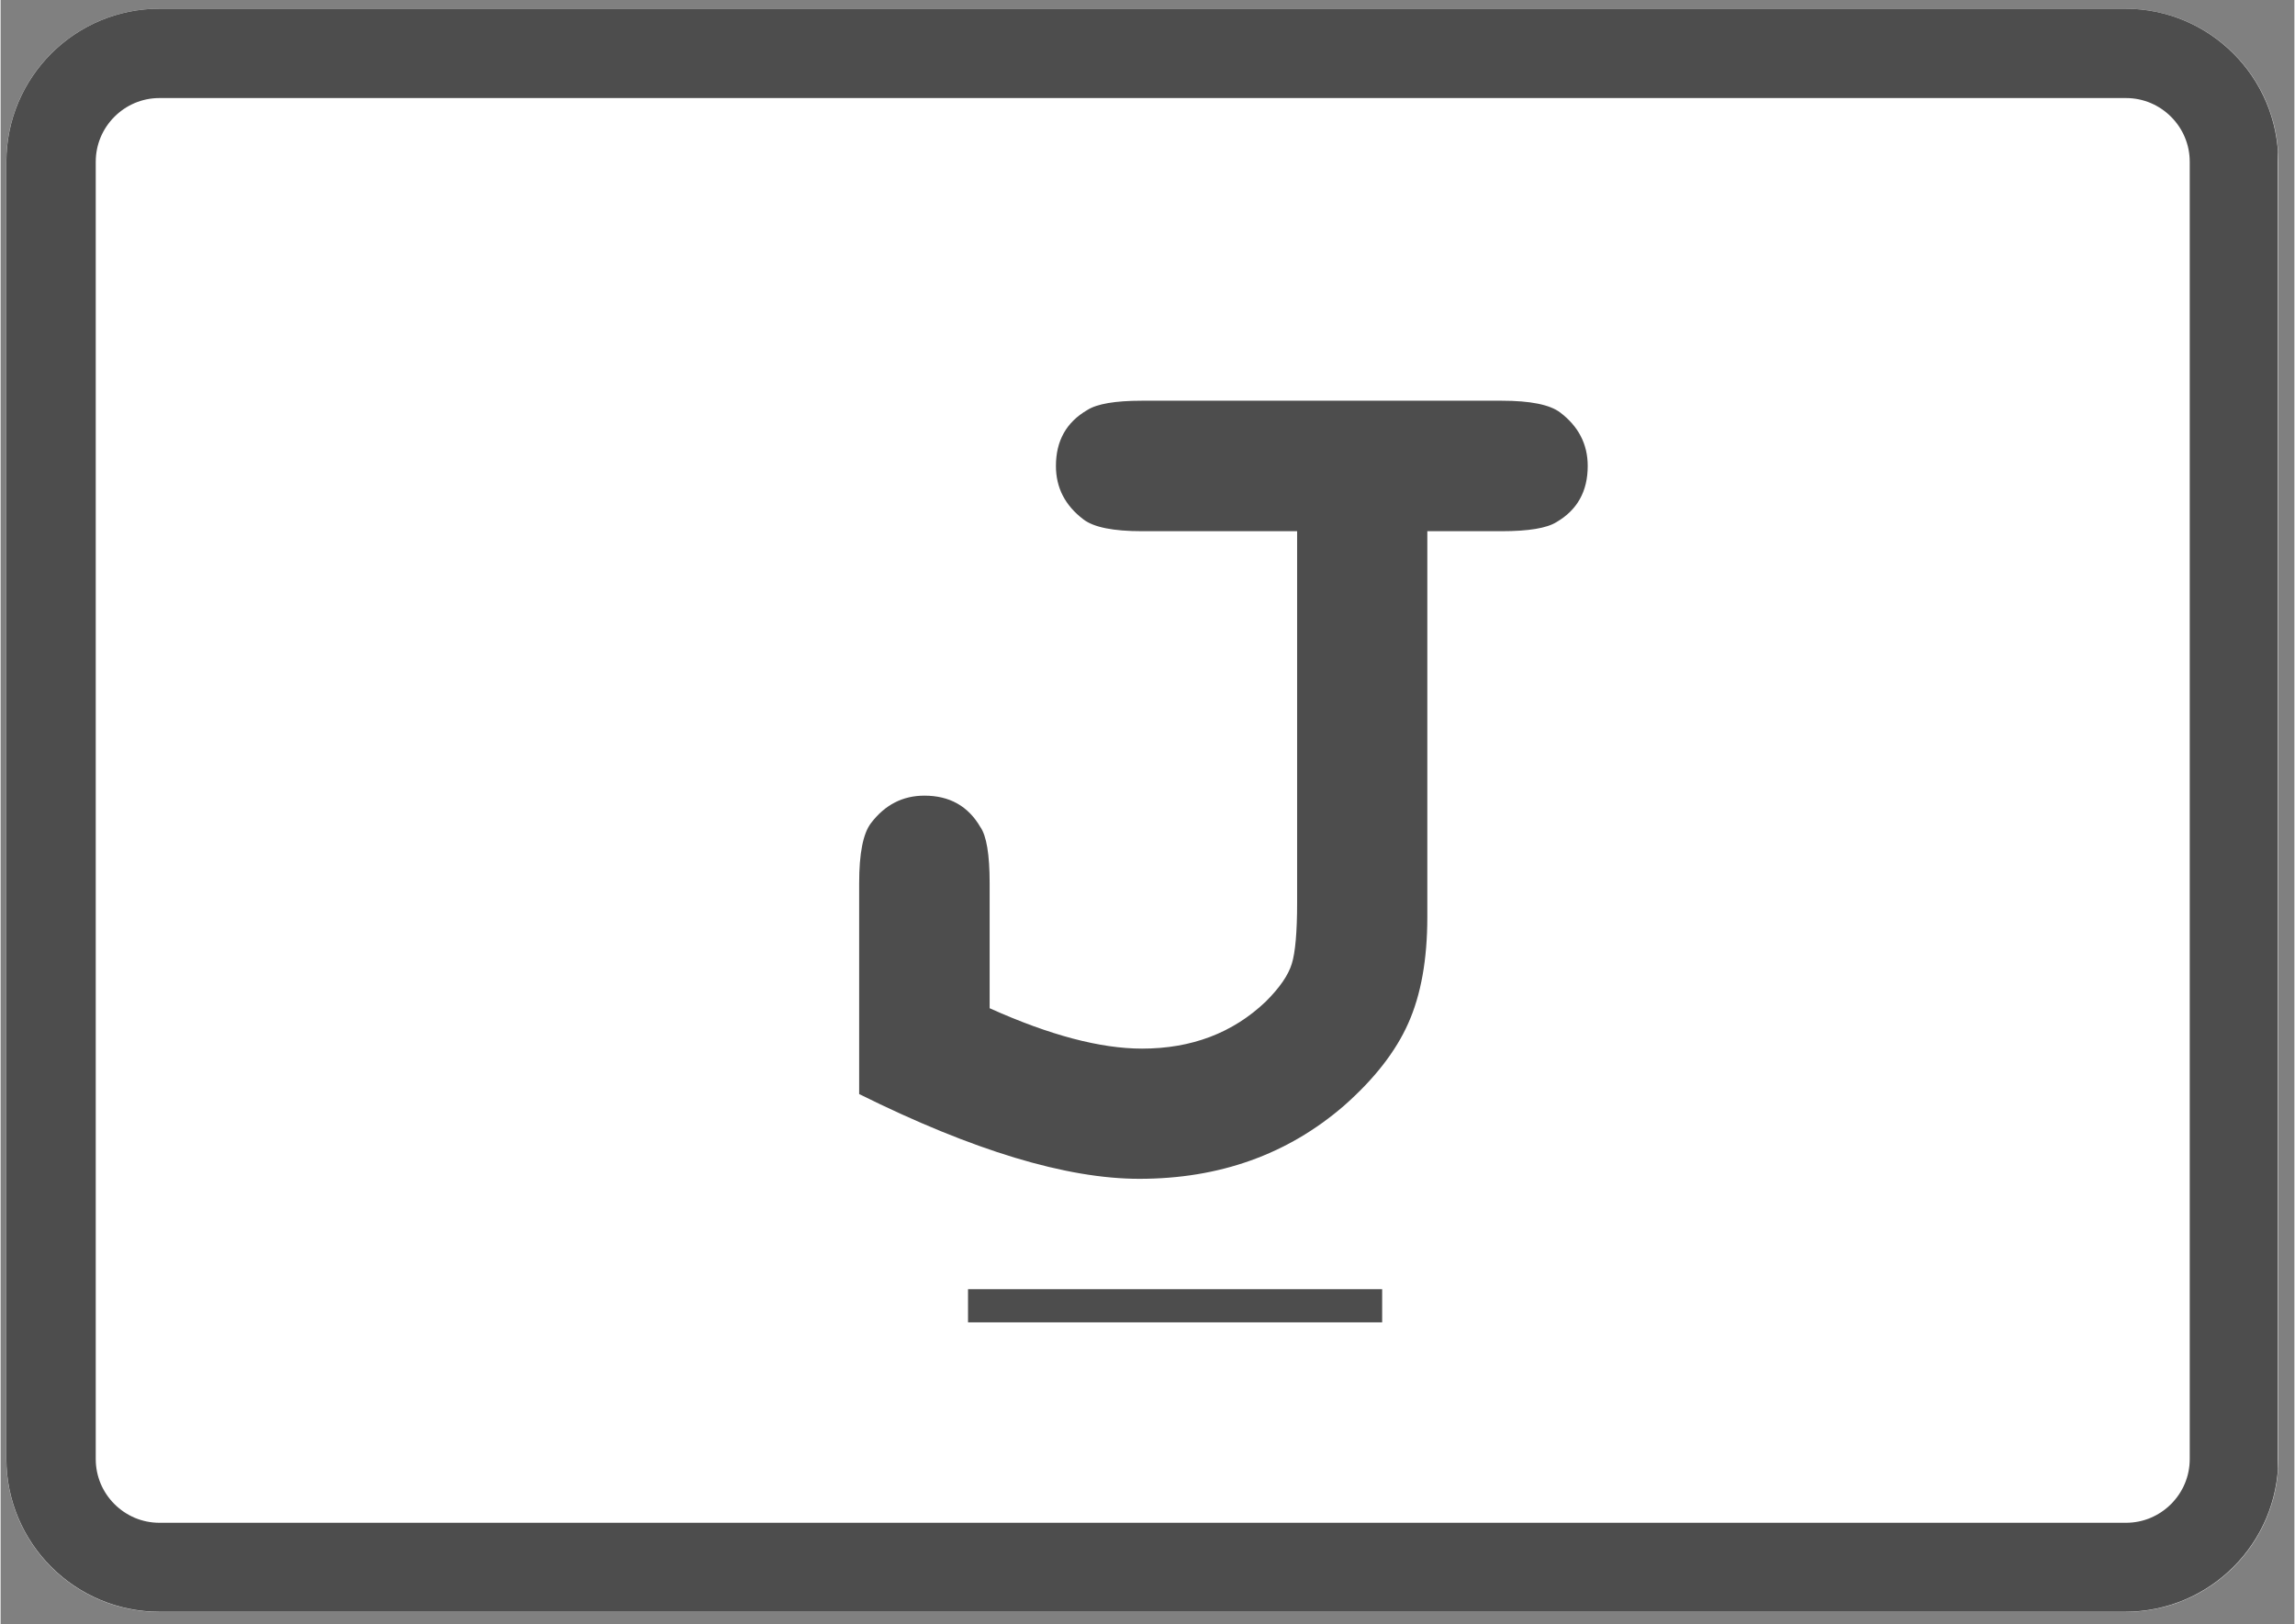 <svg xmlns="http://www.w3.org/2000/svg" xmlns:xlink="http://www.w3.org/1999/xlink" width="308" zoomAndPan="magnify" viewBox="0 0 230.88 163.5" height="218" preserveAspectRatio="xMidYMid meet" version="1.2"><rect x="0" y="0" width="230.88" height="163.5" fill="#808080" stroke="none"/><defs><clipPath id="7a8eb2365e"><path d="M 0.574 0.875 L 229.355 0.875 L 229.355 162.238 L 0.574 162.238 Z M 0.574 0.875 "/></clipPath><clipPath id="821ced105e"><path d="M 15.988 0.875 L 213.855 0.875 C 222.375 0.875 229.277 7.777 229.277 16.289 L 229.277 146.82 C 229.277 155.34 222.375 162.238 213.855 162.238 L 15.988 162.238 C 7.477 162.238 0.574 155.34 0.574 146.82 L 0.574 16.289 C 0.574 7.777 7.477 0.875 15.988 0.875 Z M 15.988 0.875 "/></clipPath><clipPath id="4fa6a7b580"><path d="M 15.988 0.875 L 213.855 0.875 C 222.375 0.875 229.277 7.777 229.277 16.289 L 229.277 146.82 C 229.277 155.34 222.375 162.238 213.855 162.238 L 15.988 162.238 C 7.477 162.238 0.574 155.34 0.574 146.82 L 0.574 16.289 C 0.574 7.777 7.477 0.875 15.988 0.875 Z M 15.988 0.875 "/></clipPath><clipPath id="ae90d5a597"><path d="M 0.582 0.875 L 229.223 0.875 L 229.223 162.254 L 0.582 162.254 Z M 0.582 0.875 "/></clipPath><clipPath id="b641343bbb"><path d="M 15.996 0.875 L 213.844 0.875 C 222.355 0.875 229.258 7.777 229.258 16.289 L 229.258 146.809 C 229.258 155.32 222.355 162.223 213.844 162.223 L 15.996 162.223 C 7.484 162.223 0.582 155.32 0.582 146.809 L 0.582 16.289 C 0.582 7.777 7.484 0.875 15.996 0.875 Z M 15.996 0.875 "/></clipPath><clipPath id="823f2e8eb6"><path d="M 97.172 129 L 139.098 129 L 139.098 133.688 L 97.172 133.688 Z M 97.172 129 "/></clipPath></defs><g id="213be37ed3"><g clip-rule="nonzero" clip-path="url(#7a8eb2365e)"><g clip-rule="nonzero" clip-path="url(#821ced105e)"><g clip-rule="nonzero" clip-path="url(#4fa6a7b580)"><path style=" stroke:none;fill-rule:nonzero;fill:#ffffff;fill-opacity:1;" d="M 0.574 0.875 L 229.355 0.875 L 229.355 162.238 L 0.574 162.238 Z M 0.574 0.875 "/></g></g></g><g clip-rule="nonzero" clip-path="url(#ae90d5a597)"><g clip-rule="nonzero" clip-path="url(#b641343bbb)"><path style="fill:none;stroke-width:14;stroke-linecap:butt;stroke-linejoin:miter;stroke:#4d4d4d;stroke-opacity:1;stroke-miterlimit:4;" d="M 12 -0.001 L 166.022 -0.001 C 172.648 -0.001 178.022 5.372 178.022 11.998 L 178.022 113.595 C 178.022 120.22 172.648 125.593 166.022 125.593 L 12 125.593 C 5.374 125.593 0.001 120.22 0.001 113.595 L 0.001 11.998 C 0.001 5.372 5.374 -0.001 12 -0.001 Z M 12 -0.001 " transform="matrix(1.285,0,0,1.285,0.581,0.876)"/></g></g><path style=" stroke:none;fill-rule:nonzero;fill:#4d4d4d;fill-opacity:1;" d="M 143.605 53.465 L 143.605 92.301 C 143.605 96.574 142.965 100.133 141.691 102.984 C 140.434 105.824 138.273 108.598 135.207 111.301 C 129.535 116.199 122.672 118.648 114.621 118.648 C 107.281 118.648 97.883 115.809 86.418 110.117 L 86.418 88.883 C 86.418 85.91 86.809 83.898 87.602 82.855 C 89 81.012 90.793 80.082 92.984 80.082 C 95.516 80.082 97.383 81.133 98.609 83.23 C 99.234 84.113 99.551 85.996 99.551 88.883 L 99.551 101.477 C 105.578 104.191 110.691 105.543 114.891 105.543 C 119.875 105.543 124.027 103.969 127.348 100.805 C 128.75 99.406 129.617 98.141 129.961 97.012 C 130.316 95.879 130.5 93.828 130.5 90.848 L 130.5 53.465 L 114.891 53.465 C 111.996 53.465 110.031 53.074 108.996 52.281 C 107.145 50.879 106.223 49.09 106.223 46.898 C 106.223 44.367 107.273 42.496 109.375 41.273 C 110.344 40.648 112.18 40.332 114.891 40.332 L 151.086 40.332 C 153.973 40.332 155.938 40.727 156.977 41.516 C 158.82 42.914 159.75 44.711 159.75 46.898 C 159.75 49.449 158.699 51.332 156.602 52.551 C 155.633 53.16 153.789 53.465 151.086 53.465 Z M 143.605 53.465 "/><g clip-rule="nonzero" clip-path="url(#823f2e8eb6)"><path style=" stroke:none;fill-rule:nonzero;fill:#4d4d4d;fill-opacity:1;" d="M 97.375 129.758 L 139.059 129.758 L 139.059 133.098 L 97.375 133.098 Z M 97.375 129.758 "/></g></g></svg>